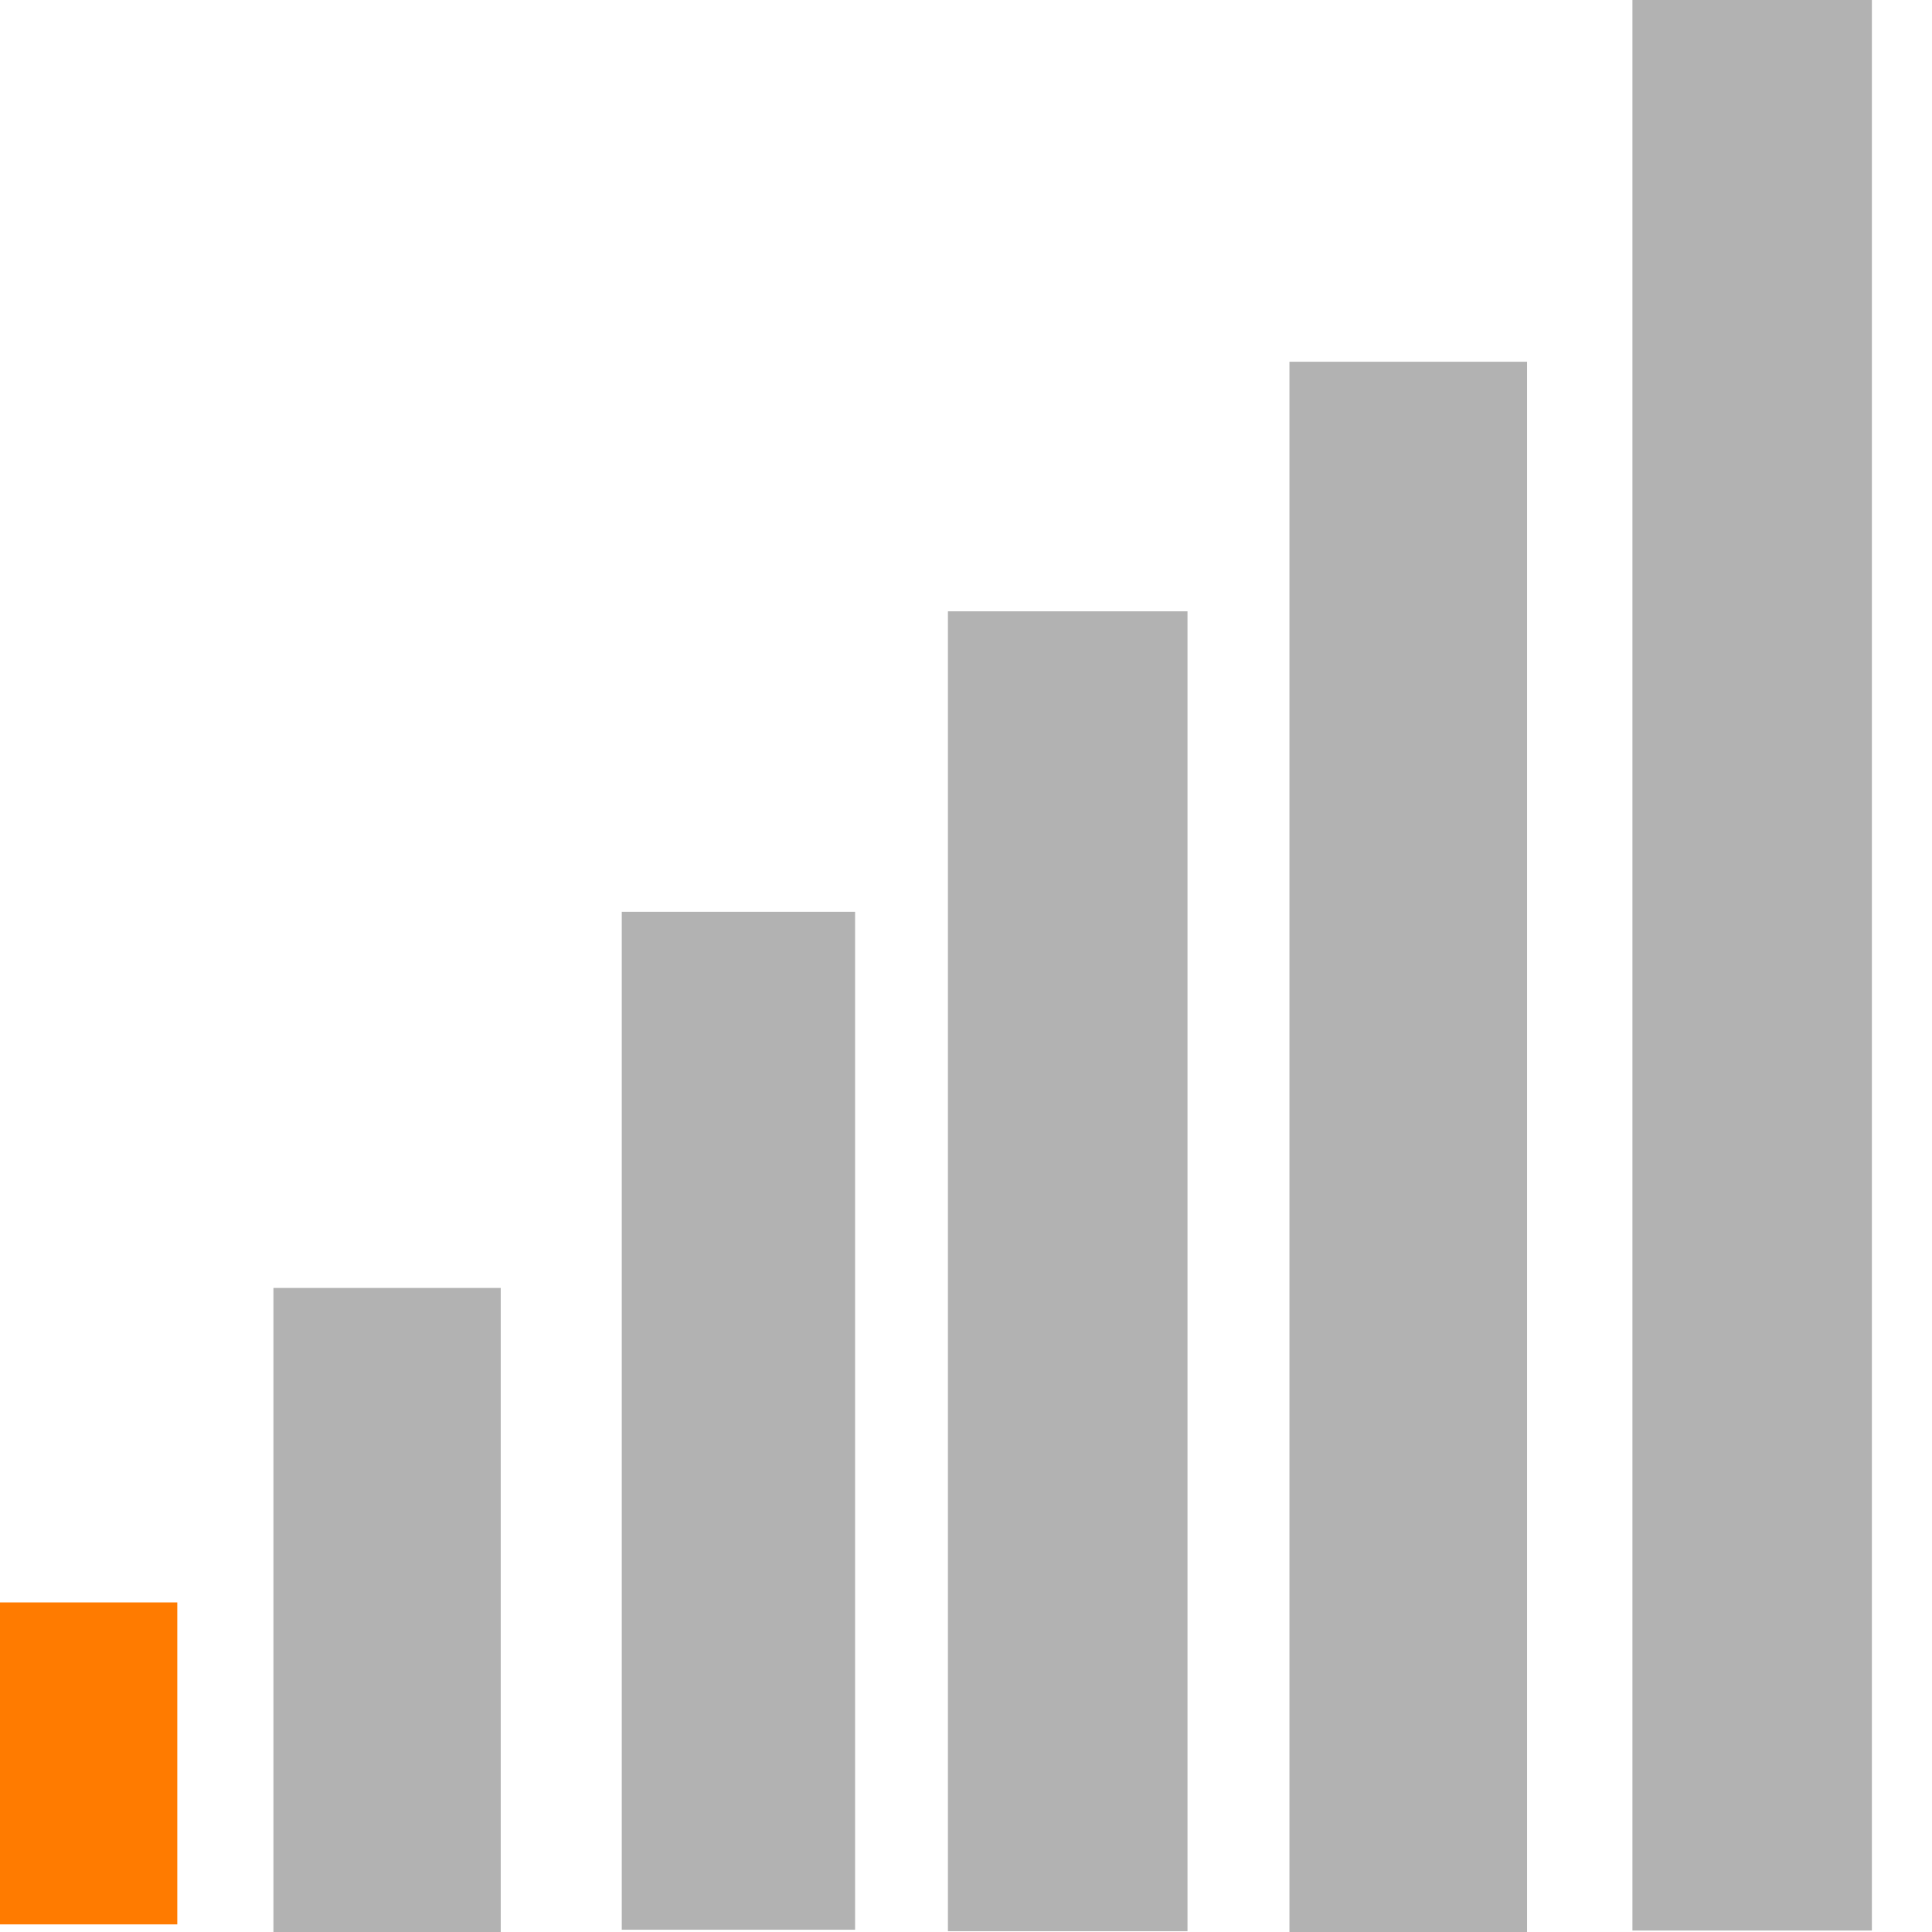<svg width="17" height="17" viewBox="0 0 17 17" shape-rendering="geometricPrecision" xmlns="http://www.w3.org/2000/svg">
  <path d="M14.364 0L16.471 0L16.471 16.987L14.364 16.987L14.364 0Z" fill="#B2B2B2" transform="matrix(1 0 0 1 0 0)"/>
  <path d="M11.346 3.183L13.437 3.183L13.437 17L11.346 17L11.346 3.183Z" fill="#B2B2B2" transform="matrix(1 0 0 1 0 0)"/>
  <path d="M8.341 5.379L10.449 5.379L10.449 16.993L8.341 16.993L8.341 5.379Z" fill="#B2B2B2" transform="matrix(1 0 0 1 0 0)"/>
  <path d="M5.471 8.023L7.524 8.023L7.524 16.98L5.471 16.98L5.471 8.023Z" fill="#B2B2B2" transform="matrix(1 0 0 1 0 0)"/>
  <path d="M2.406 11.333L4.406 11.333L4.406 17L2.406 17L2.406 11.333Z" fill="#B2B2B2" transform="matrix(1 0 0 1 0 0)"/>
  <path d="M1.56 14.1L0 14.1L0 16.933L1.56 16.933L1.56 14.1Z" fill="#FF7B00" transform="matrix(1 0 0 1 0 0)"/>
</svg>